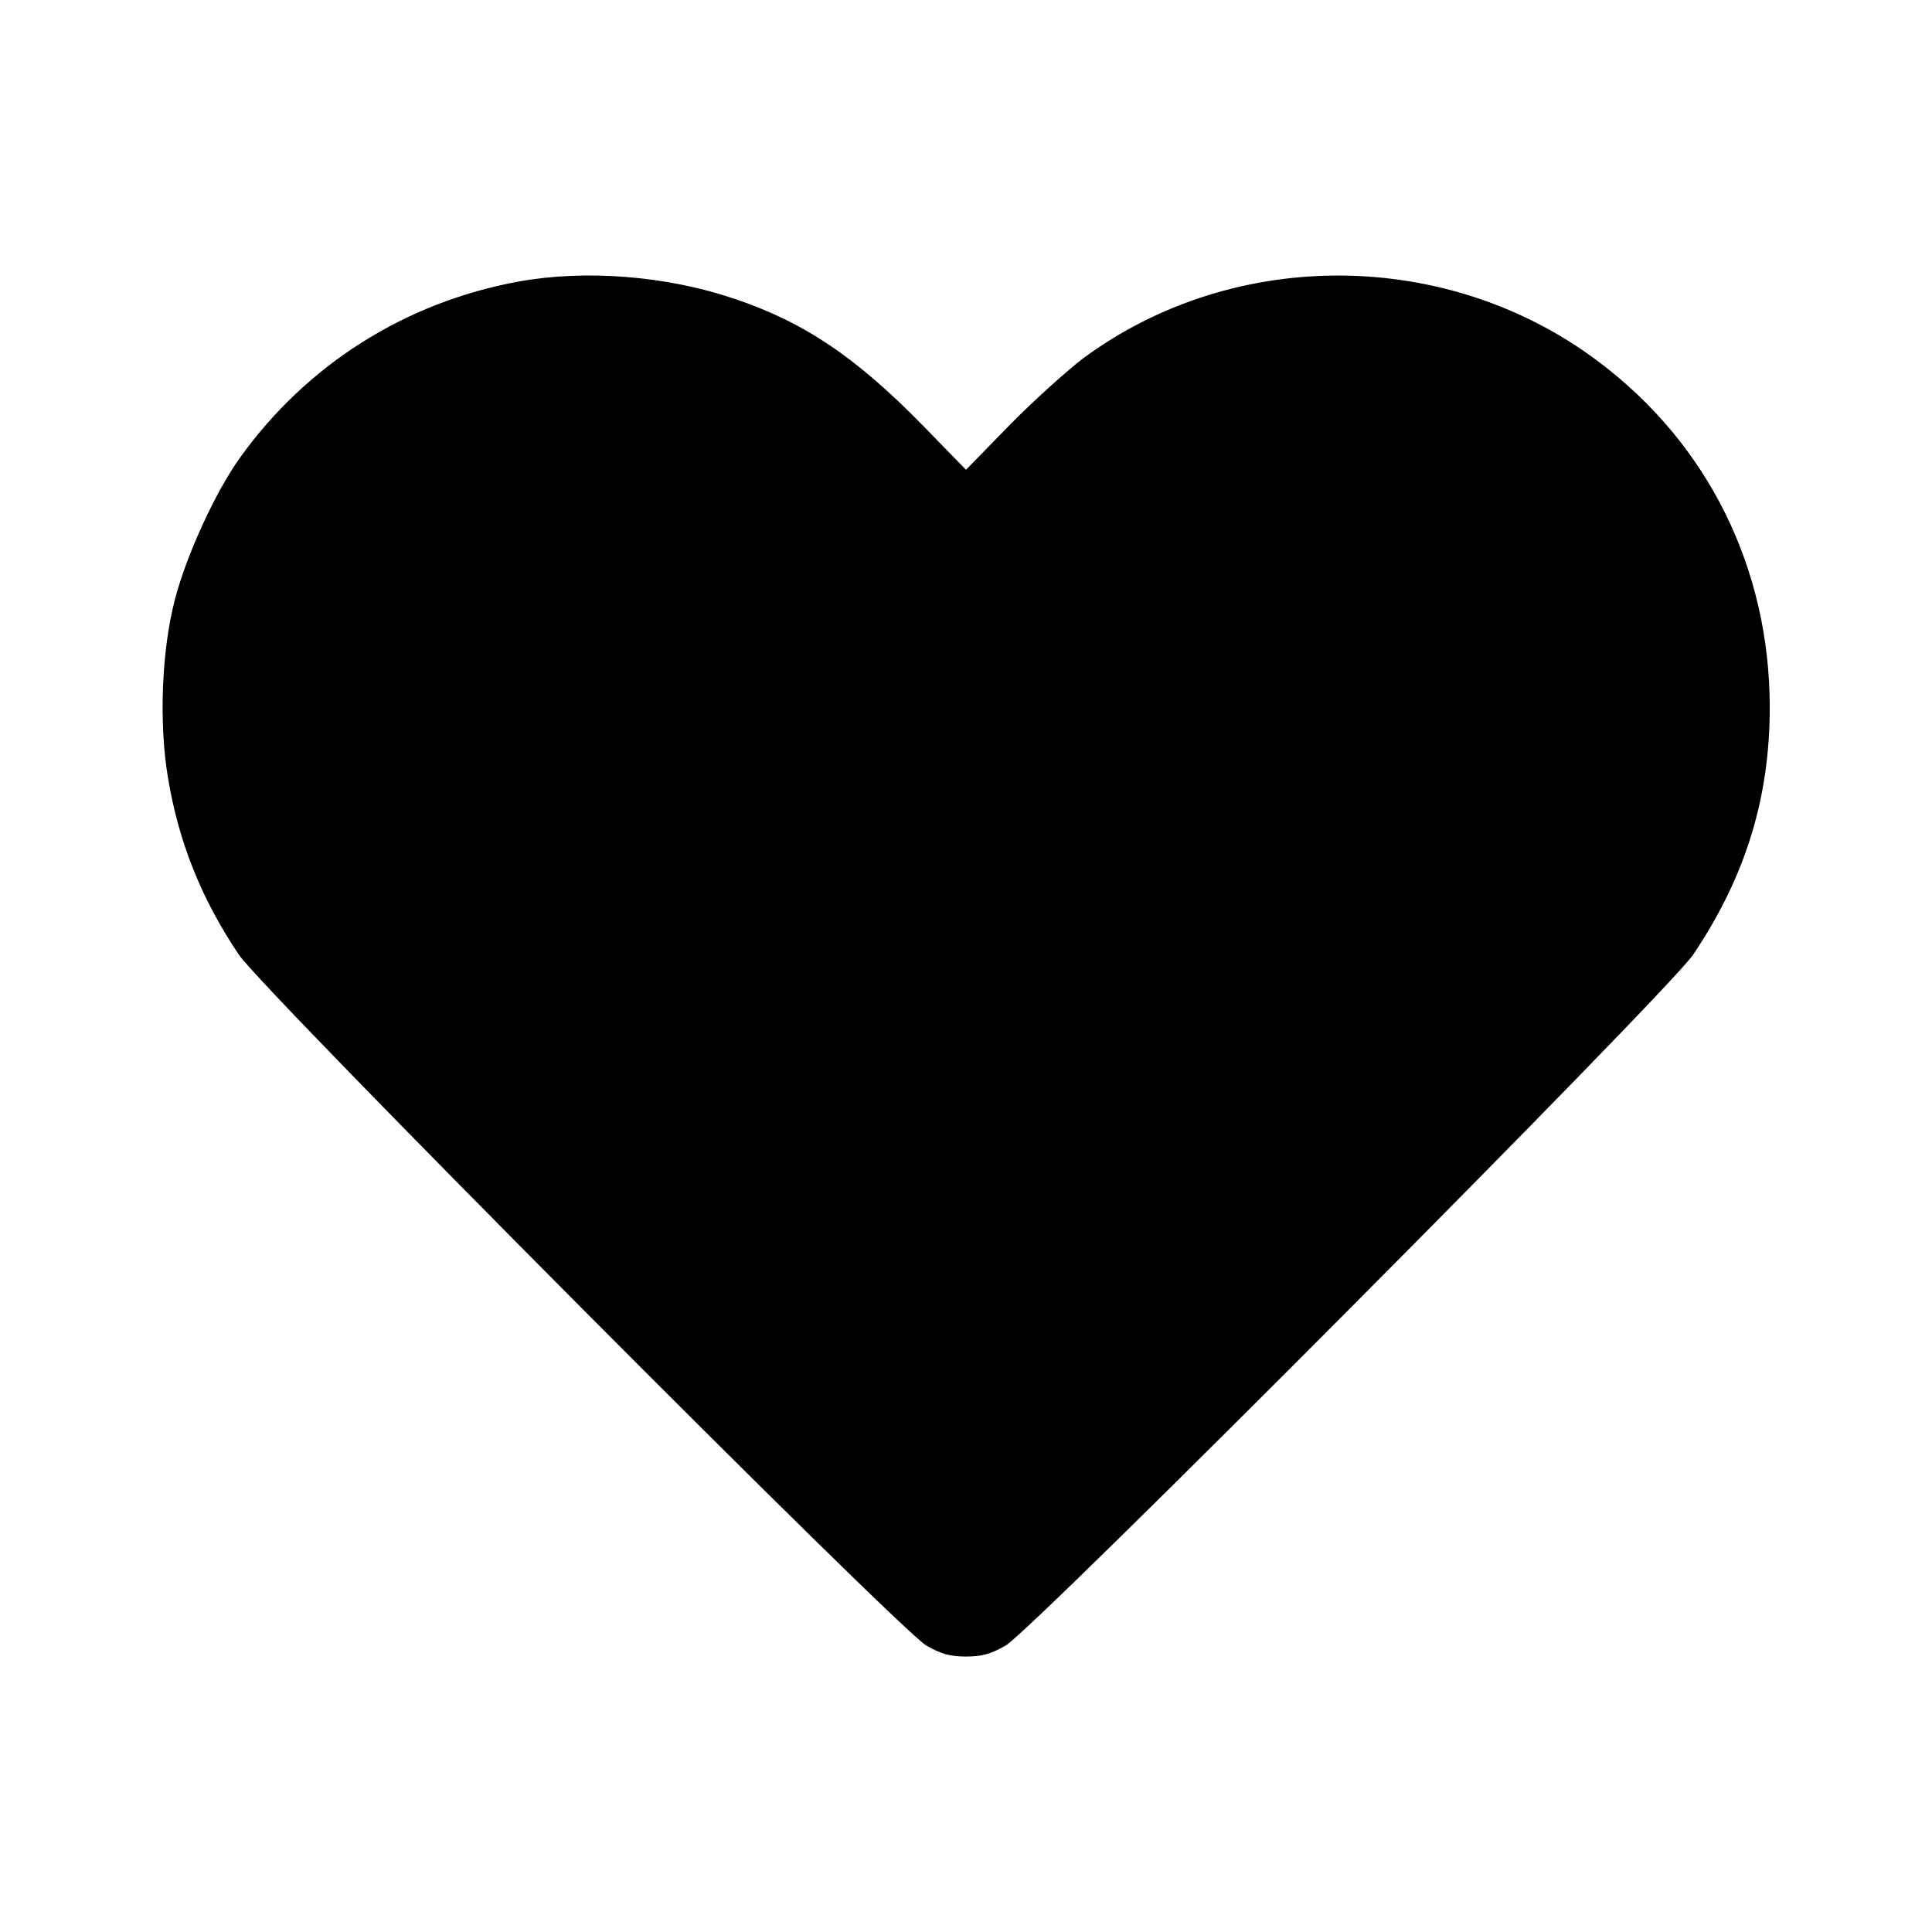 <?xml version="1.0" standalone="no"?>
<!DOCTYPE svg PUBLIC "-//W3C//DTD SVG 20010904//EN"
 "http://www.w3.org/TR/2001/REC-SVG-20010904/DTD/svg10.dtd">
<svg version="1.0" xmlns="http://www.w3.org/2000/svg"
 width="512pt" height="512pt" viewBox="0 0 512 512"
 preserveAspectRatio="xMidYMid meet">

<g transform="translate(0,512) scale(0.1,-0.1)"
fill="#000000" stroke="none">
<path d="M1375 4374 c-301 -55 -562 -220 -739 -467 -66 -92 -142 -259 -172
-374 -36 -136 -43 -330 -19 -473 28 -171 89 -323 188 -470 67 -99 1747 -1787
1822 -1831 39 -22 62 -29 105 -29 43 0 66 7 105 29 75 44 1755 1732 1822 1831
138 205 203 414 203 655 0 368 -163 698 -453 916 -400 302 -967 305 -1367 9
-42 -32 -130 -111 -194 -176 l-116 -119 -114 117 c-178 182 -316 275 -502 337
-178 60 -392 77 -569 45z"/>
</g>
</svg>
